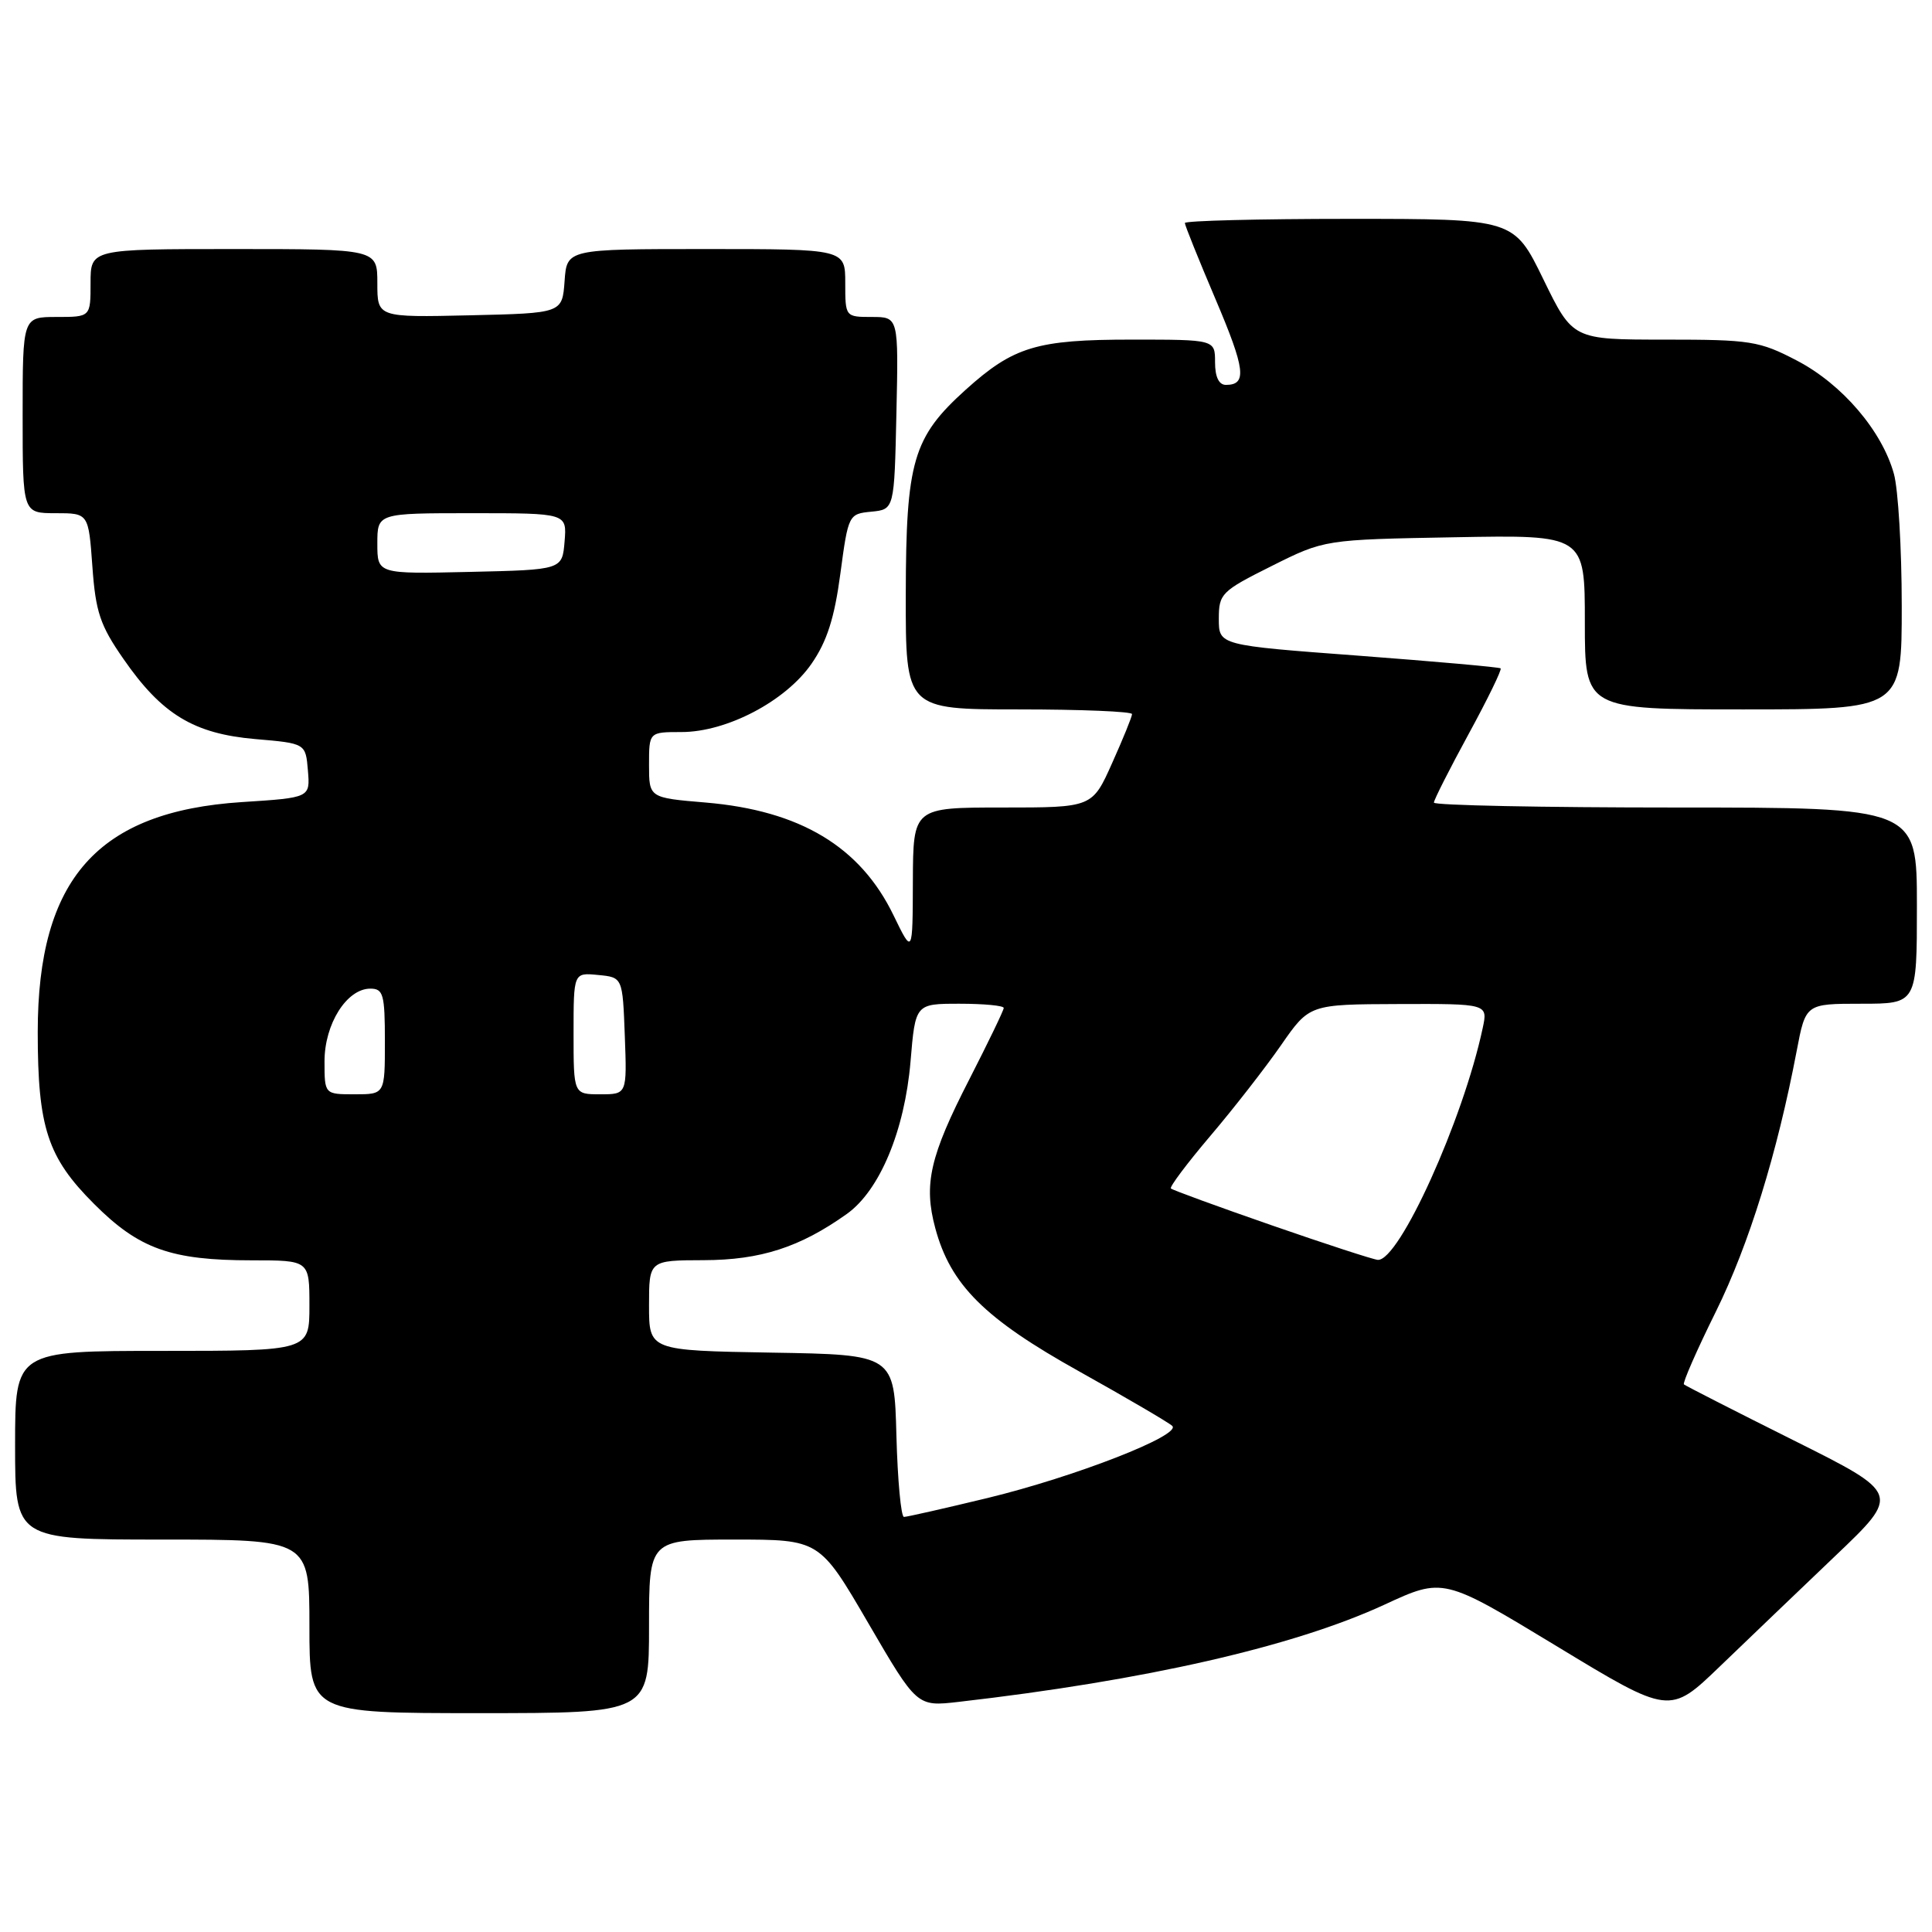 <?xml version="1.0" encoding="UTF-8" standalone="no"?>
<!DOCTYPE svg PUBLIC "-//W3C//DTD SVG 1.1//EN" "http://www.w3.org/Graphics/SVG/1.1/DTD/svg11.dtd" >
<svg xmlns="http://www.w3.org/2000/svg" xmlns:xlink="http://www.w3.org/1999/xlink" version="1.1" viewBox="0 0 256 256">
 <g >
 <path fill="currentColor"
d=" M 86.00 215.50 C 86.00 204.00 86.00 204.00 97.30 204.00 C 108.60 204.00 108.60 204.00 115.05 215.07 C 121.50 226.14 121.50 226.14 127.00 225.51 C 151.75 222.67 171.40 218.19 183.44 212.63 C 191.24 209.02 191.24 209.02 206.24 218.11 C 221.24 227.21 221.24 227.21 227.87 220.83 C 231.52 217.32 238.40 210.73 243.16 206.19 C 251.83 197.93 251.83 197.93 237.66 190.85 C 229.87 186.96 223.33 183.62 223.13 183.44 C 222.93 183.25 224.83 178.91 227.36 173.80 C 231.74 164.93 235.49 152.83 238.07 139.25 C 239.26 133.00 239.26 133.00 246.63 133.00 C 254.00 133.00 254.00 133.00 254.00 120.00 C 254.00 107.00 254.00 107.00 222.00 107.00 C 204.40 107.00 190.00 106.71 190.00 106.35 C 190.00 105.99 192.07 101.91 194.59 97.28 C 197.12 92.64 199.03 88.72 198.84 88.56 C 198.65 88.40 190.18 87.65 180.00 86.88 C 161.50 85.50 161.50 85.50 161.50 82.00 C 161.50 78.67 161.83 78.33 168.50 75.00 C 175.50 71.50 175.50 71.50 192.75 71.19 C 210.00 70.87 210.00 70.87 210.00 82.44 C 210.00 94.00 210.00 94.00 231.00 94.00 C 252.00 94.00 252.00 94.00 251.99 80.25 C 251.99 72.69 251.52 64.82 250.95 62.78 C 249.37 57.08 244.09 50.91 238.12 47.79 C 233.12 45.18 231.98 45.00 220.59 45.00 C 208.40 45.00 208.40 45.00 204.50 37.00 C 200.60 29.00 200.60 29.00 178.80 29.00 C 166.81 29.00 157.00 29.25 157.00 29.55 C 157.00 29.85 158.82 34.37 161.04 39.59 C 165.02 48.94 165.27 51.00 162.44 51.00 C 161.51 51.00 161.00 49.95 161.00 48.00 C 161.00 45.00 161.00 45.00 149.97 45.00 C 137.37 45.00 134.31 45.92 127.95 51.65 C 120.97 57.95 120.05 61.10 120.02 78.75 C 120.00 94.00 120.00 94.00 135.00 94.00 C 143.25 94.00 150.00 94.28 150.00 94.62 C 150.00 94.97 148.81 97.89 147.36 101.12 C 144.73 107.00 144.73 107.00 132.86 107.00 C 121.00 107.00 121.00 107.00 120.96 116.75 C 120.93 126.50 120.93 126.50 118.40 121.29 C 114.00 112.19 106.03 107.40 93.50 106.34 C 86.00 105.71 86.00 105.71 86.00 101.35 C 86.00 97.00 86.00 97.00 90.30 97.00 C 96.30 97.00 104.10 92.91 107.53 87.95 C 109.57 85.01 110.57 81.90 111.35 76.03 C 112.40 68.19 112.45 68.09 115.46 67.80 C 118.50 67.50 118.50 67.50 118.78 54.75 C 119.06 42.00 119.06 42.00 115.53 42.00 C 112.01 42.00 112.00 41.98 112.00 37.50 C 112.00 33.00 112.00 33.00 93.56 33.00 C 75.11 33.00 75.11 33.00 74.81 37.25 C 74.50 41.50 74.50 41.50 62.25 41.78 C 50.00 42.06 50.00 42.06 50.00 37.53 C 50.00 33.00 50.00 33.00 31.00 33.00 C 12.00 33.00 12.00 33.00 12.00 37.50 C 12.00 42.00 12.00 42.00 7.50 42.00 C 3.00 42.00 3.00 42.00 3.00 55.00 C 3.00 68.00 3.00 68.00 7.37 68.00 C 11.73 68.00 11.73 68.00 12.24 75.05 C 12.67 81.08 13.26 82.86 16.35 87.30 C 21.44 94.66 25.67 97.22 33.82 97.93 C 40.50 98.50 40.50 98.50 40.80 102.10 C 41.10 105.70 41.10 105.70 32.06 106.28 C 12.93 107.52 5.00 116.46 5.00 136.76 C 5.00 149.41 6.30 153.37 12.47 159.53 C 18.42 165.49 22.64 167.00 33.37 167.00 C 41.00 167.00 41.00 167.00 41.00 173.00 C 41.00 179.00 41.00 179.00 21.50 179.00 C 2.00 179.00 2.00 179.00 2.00 191.50 C 2.00 204.00 2.00 204.00 21.50 204.00 C 41.00 204.00 41.00 204.00 41.00 215.50 C 41.00 227.00 41.00 227.00 63.50 227.00 C 86.00 227.00 86.00 227.00 86.00 215.50 Z  M 118.78 190.25 C 118.50 179.50 118.50 179.50 102.25 179.23 C 86.00 178.95 86.00 178.95 86.00 172.98 C 86.00 167.00 86.00 167.00 93.25 166.98 C 100.79 166.96 106.00 165.27 112.20 160.86 C 116.56 157.76 119.87 149.83 120.65 140.66 C 121.29 133.00 121.29 133.00 127.15 133.00 C 130.37 133.00 133.00 133.25 133.00 133.56 C 133.00 133.87 130.95 138.11 128.45 143.00 C 123.21 153.21 122.36 156.92 123.93 162.74 C 125.95 170.25 130.45 174.73 143.00 181.72 C 149.32 185.25 154.87 188.50 155.33 188.94 C 156.58 190.17 142.45 195.68 130.83 198.50 C 125.15 199.87 120.18 201.00 119.78 201.00 C 119.39 201.00 118.94 196.16 118.78 190.25 Z  M 168.51 162.36 C 161.36 159.88 155.35 157.68 155.15 157.48 C 154.94 157.28 157.30 154.14 160.38 150.51 C 163.46 146.89 167.67 141.48 169.74 138.50 C 173.50 133.08 173.50 133.08 185.33 133.04 C 197.16 133.00 197.16 133.00 196.46 136.25 C 193.87 148.40 185.40 167.10 182.57 166.94 C 181.98 166.90 175.65 164.84 168.51 162.36 Z  M 43.00 140.63 C 43.00 135.68 45.95 131.00 49.07 131.00 C 50.79 131.00 51.00 131.75 51.00 138.00 C 51.00 145.00 51.00 145.00 47.00 145.00 C 43.00 145.00 43.00 145.00 43.00 140.63 Z  M 76.00 136.94 C 76.00 128.87 76.00 128.87 79.25 129.19 C 82.50 129.50 82.50 129.50 82.79 137.25 C 83.08 145.00 83.08 145.00 79.54 145.00 C 76.00 145.00 76.00 145.00 76.00 136.94 Z  M 50.00 72.03 C 50.00 68.00 50.00 68.00 62.56 68.00 C 75.12 68.00 75.12 68.00 74.81 71.75 C 74.50 75.50 74.50 75.50 62.25 75.78 C 50.00 76.06 50.00 76.06 50.00 72.03 Z "/>
</g>
</svg>